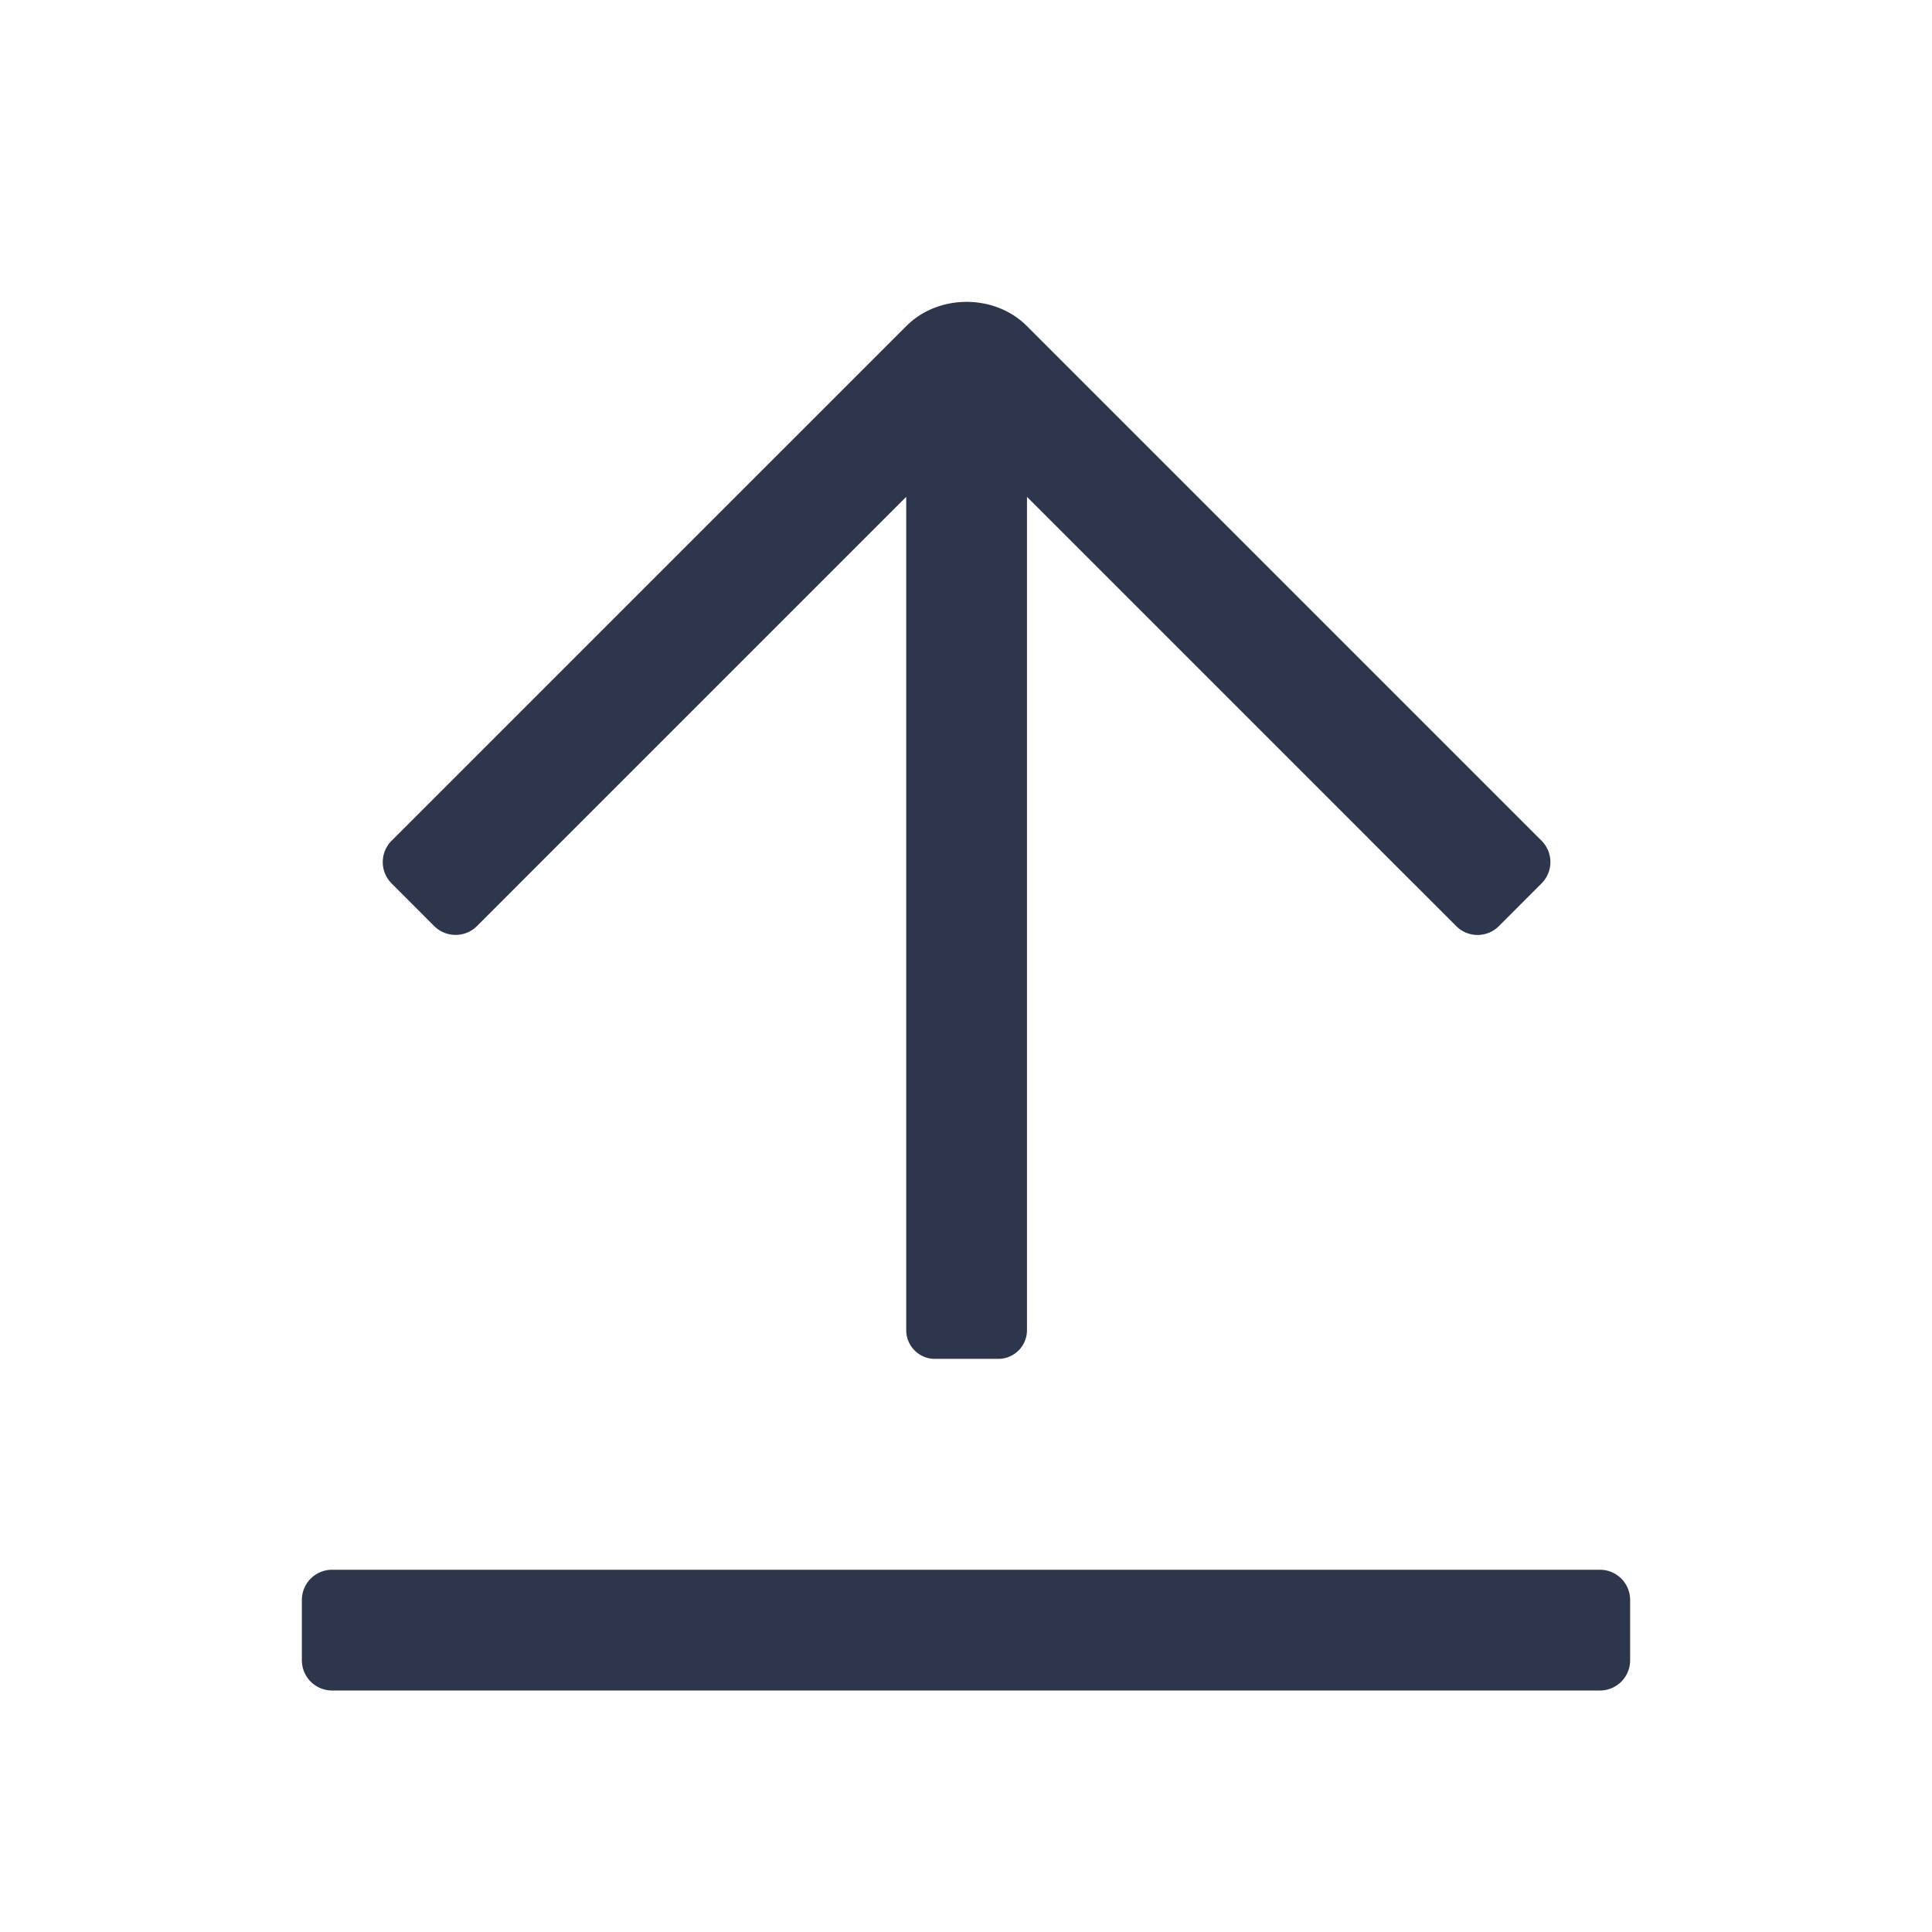 <svg viewBox="0 0 32 32" xmlns="http://www.w3.org/2000/svg" fill="#2D364D">
  <path
    d="M17.008 5.4c-.534-.535-1.465-.532-1.996 0l-8.526 8.525a.5.5 0 0 0 0 .707l.706.707a.502.502 0 0 0 .708 0l7.11-7.11v13.803c0 .262.212.475.474.475h1.051a.475.475 0 0 0 .475-.475V8.23l7.11 7.11a.5.5 0 0 0 .706 0l.707-.708a.5.5 0 0 0 0-.707L17.008 5.4ZM5.501 28A.5.5 0 0 1 5 27.5v-1a.5.5 0 0 1 .5-.5h21a.5.5 0 0 1 .5.5v1a.5.5 0 0 1-.5.5h-21Z"/>
</svg>
